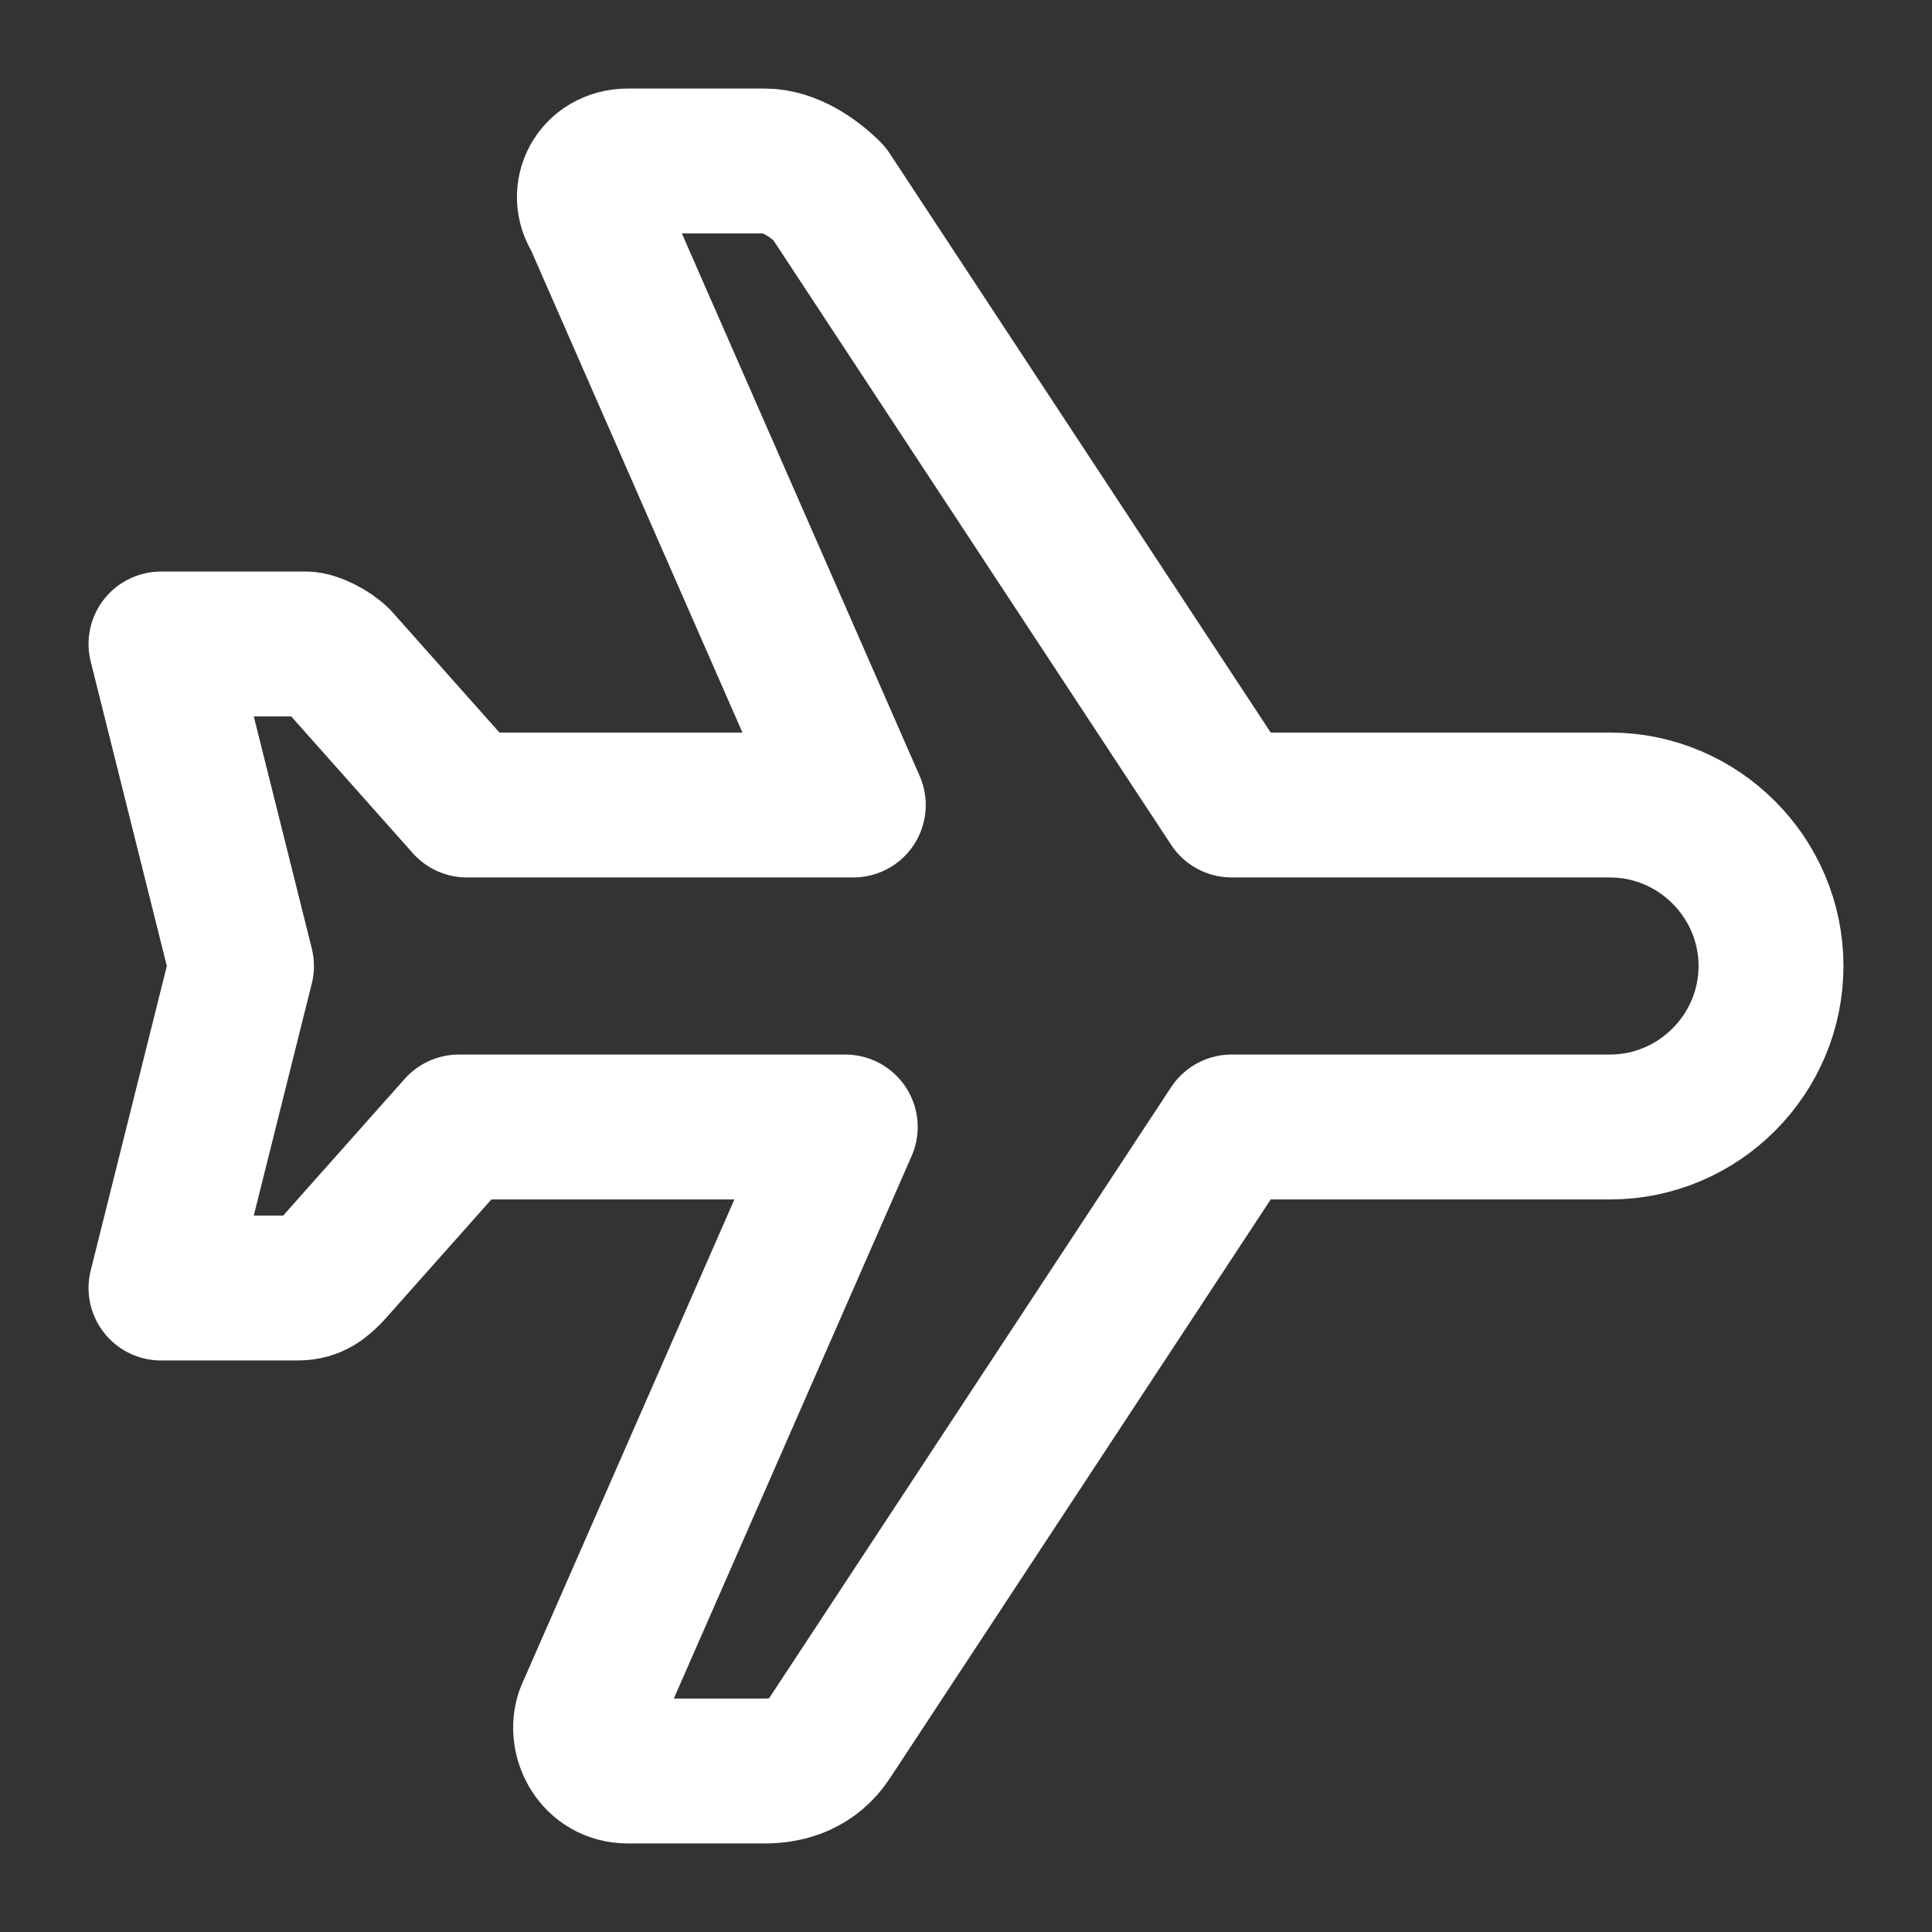 <svg width="24" height="24" viewBox="0 0 24 24" fill="none" xmlns="http://www.w3.org/2000/svg">
<rect x="0" y="0" width="24" height="24" fill="#333333" stroke="none"/>
<path d="M3 12L2 8H3.8C3.9 8 4.1 8.1 4.2 8.2L5.8 10L10.6 10L7.4 2.7C7.2 2.4 7.4 2 7.8 2H9.5C9.8 2 10.1 2.2 10.3 2.4L15.3 10H20C21.1 10 22 10.9 22 12C22 13.1 21.1 14 20 14H15.3L10.3 21.6C10.1 21.9 9.8 22 9.5 22H7.8C7.4 22 7.2 21.6 7.3 21.3L10.5 14L5.7 14L4.1 15.8C4 15.9 3.9 16 3.7 16H2L3 12Z" stroke="white" stroke-width="1.8" stroke-linecap="round" stroke-linejoin="round"/>
</svg>
